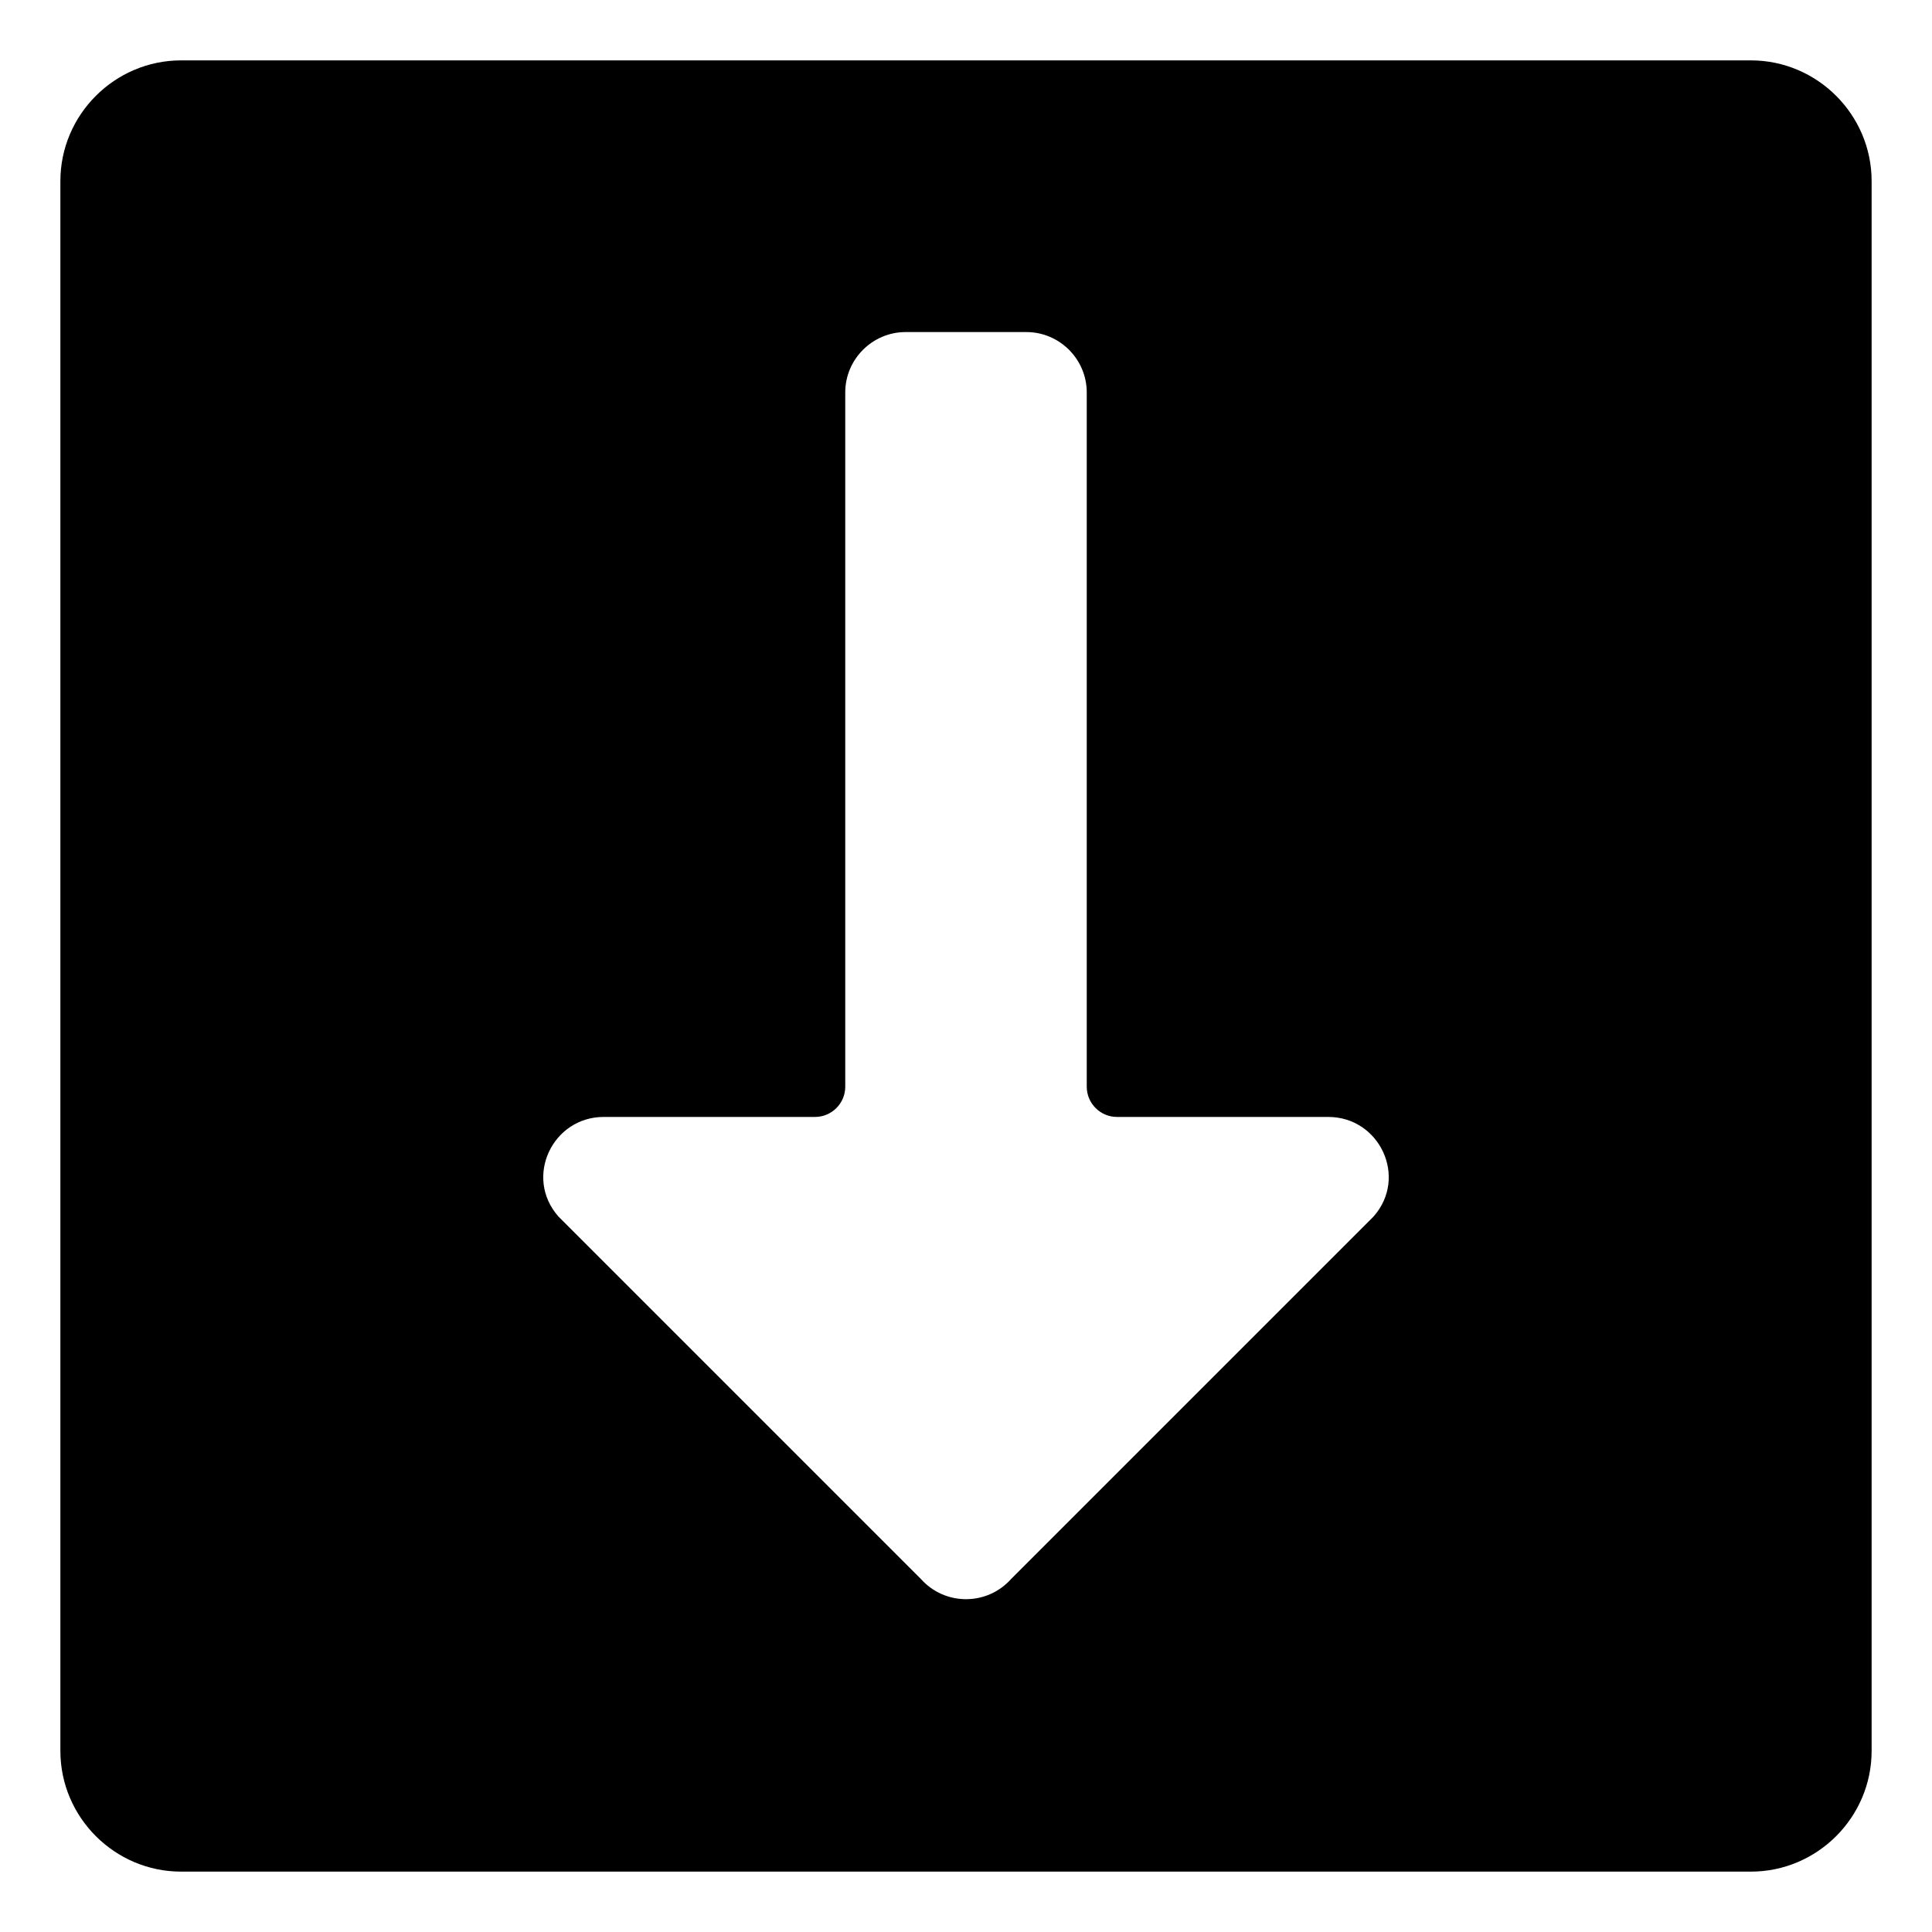 <svg width="128" height="128" xmlns="http://www.w3.org/2000/svg">
  <path d="M116,4H12c-4.4,0-8,3.6-8,8v104c0,4.4,3.6,8,8,8h104c4.4,0,8-3.6,8-8V12C124,7.6,120.4,4,116,4z M91,80.6l-24,24 c-1.6,1.8-4.4,1.8-6,0l-24-24C34.7,78,36.6,74,40,74h14c1.1,0,2-0.9,2-2V26c0-2.2,1.8-4,4-4h8c2.2,0,4,1.8,4,4v46c0,1.1,0.9,2,2,2 h14C91.4,74,93.3,78,91,80.6z"/>
</svg>